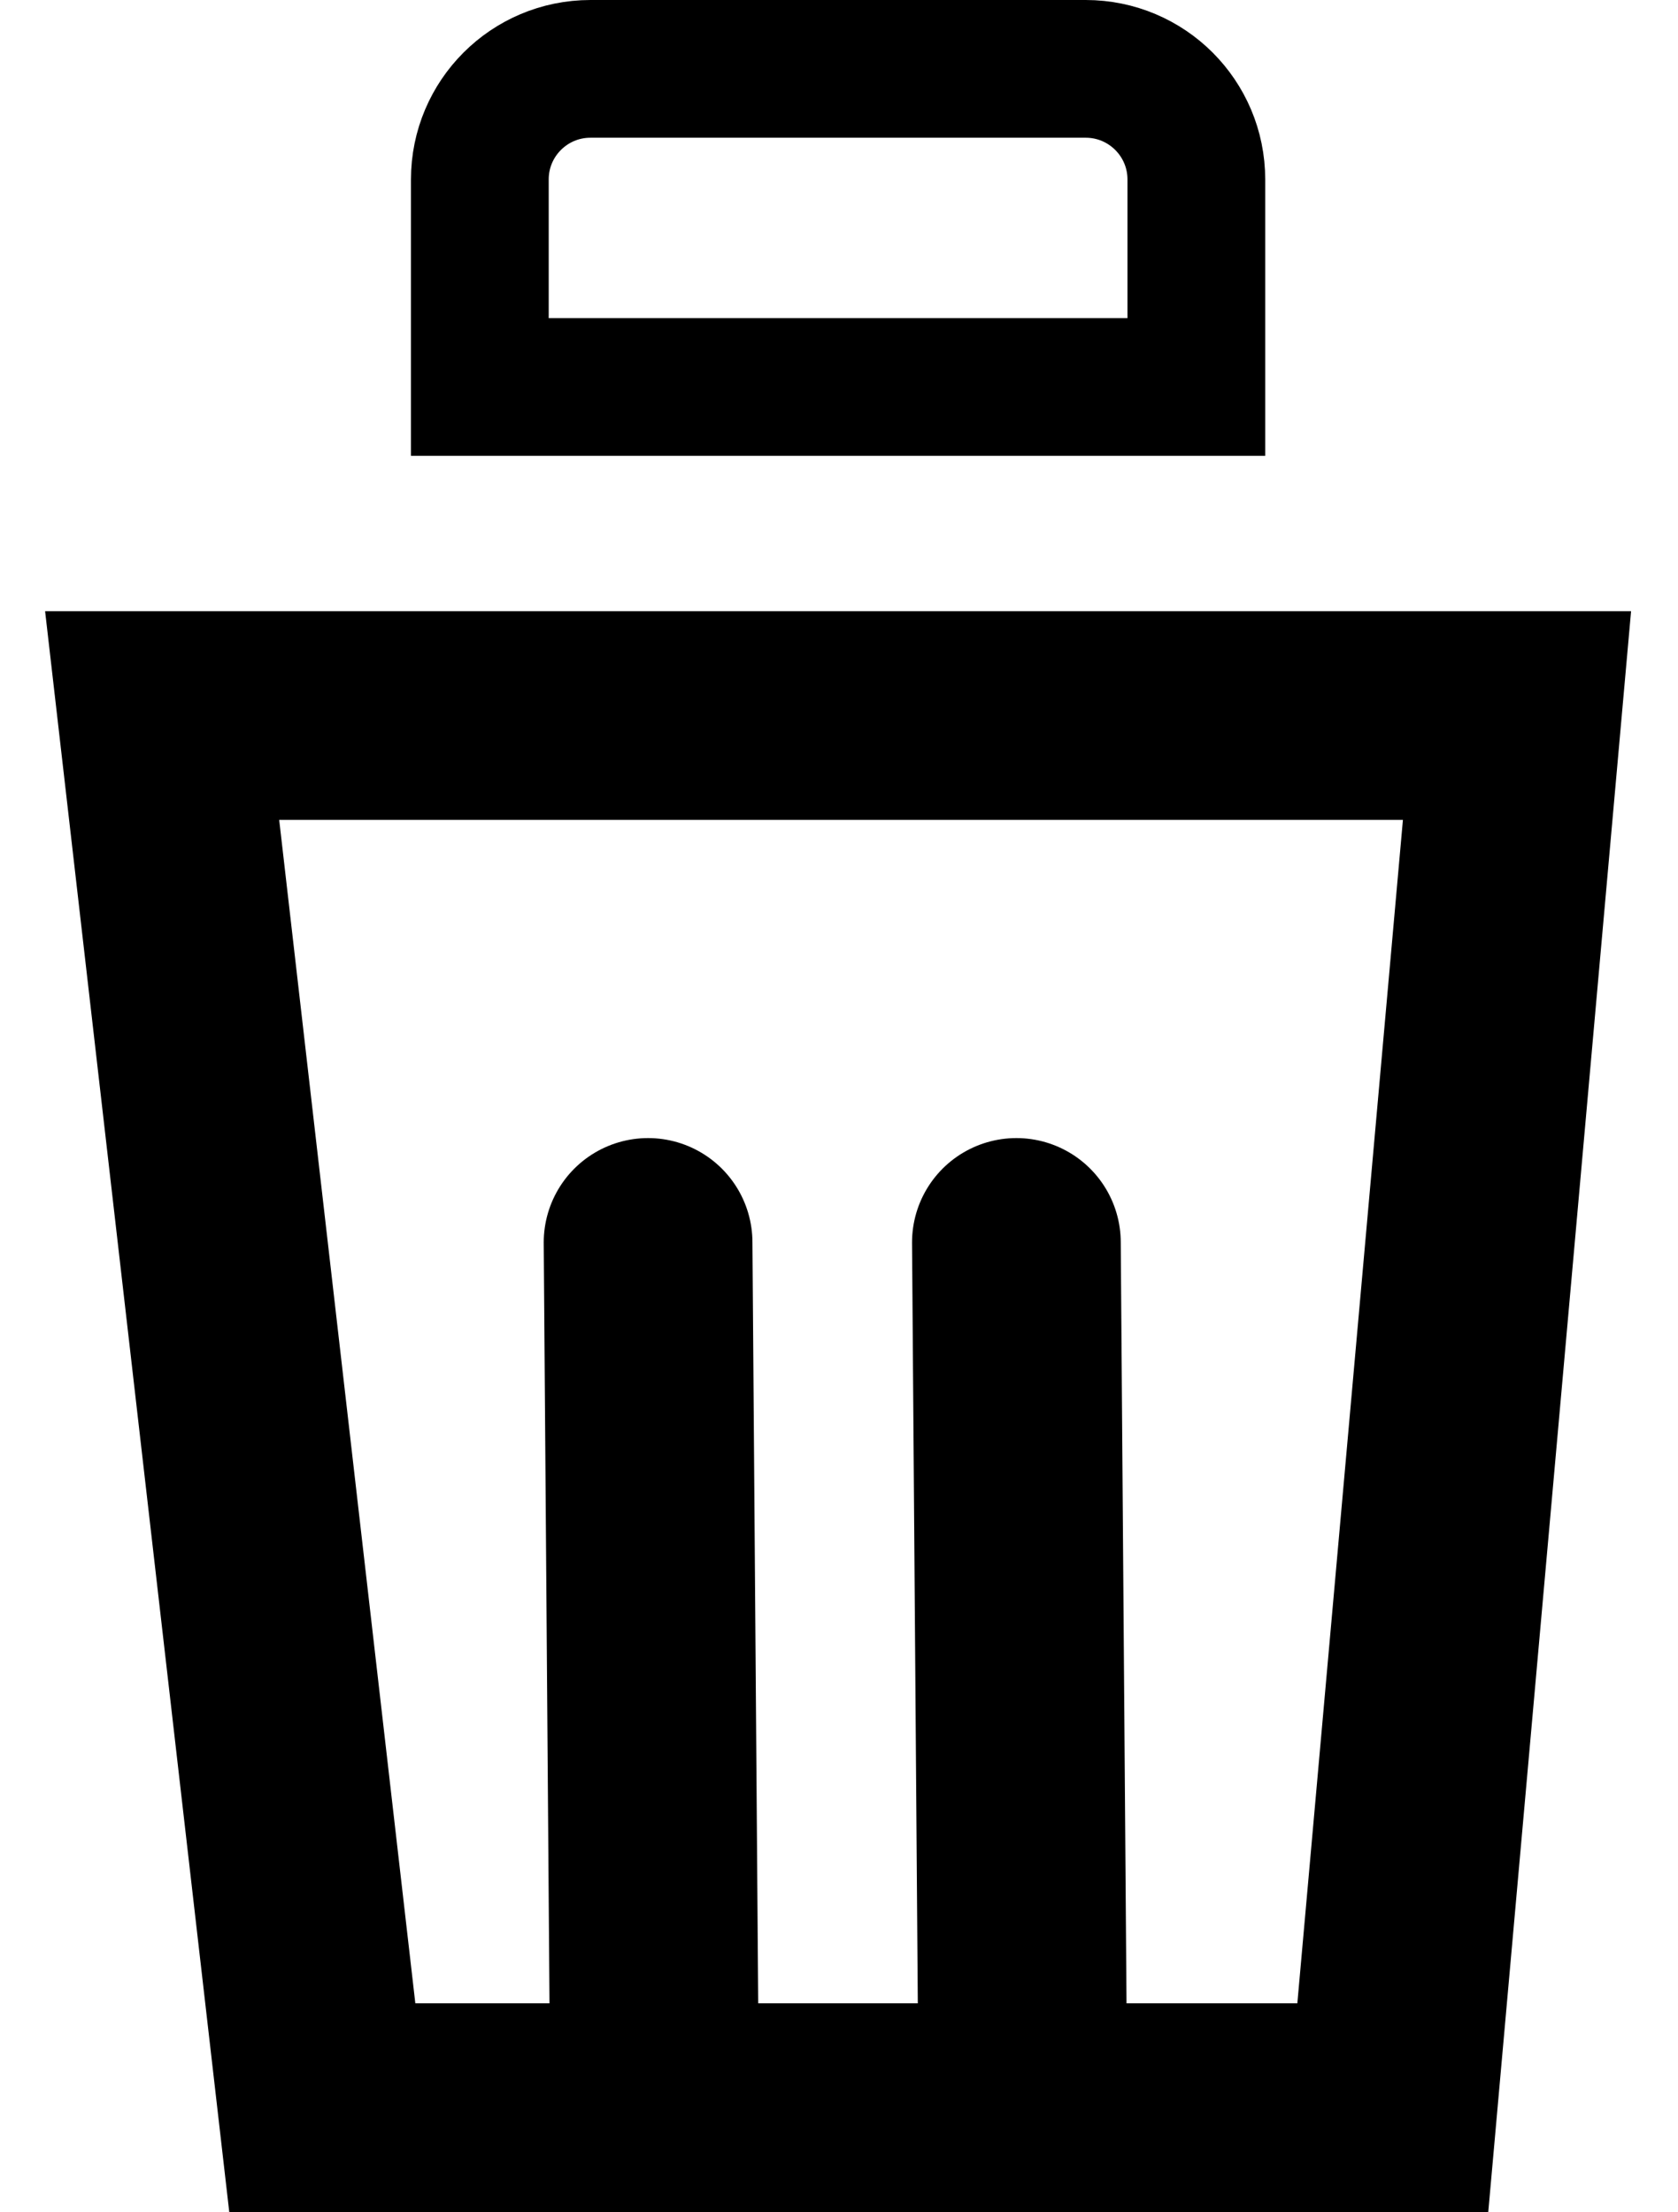 <svg width="402" height="530" viewBox="0 0 402 530" fill="none" xmlns="http://www.w3.org/2000/svg">
<path d="M77.212 505L38.845 171.446H363.428L333.675 505H77.212Z" stroke="black" stroke-width="50"/>
<line x1="156.684" y1="485.382" x2="155.262" y2="297.685" stroke="black" stroke-width="50" stroke-linecap="round"/>
<line x1="244.92" y1="485.382" x2="243.498" y2="297.685" stroke="black" stroke-width="50" stroke-linecap="round"/>
<mask id="path-4-inside-1_3221_15" fill="white">
<rect y="76.217" width="401.562" height="46.819" rx="20"/>
</mask>
<rect y="76.217" width="401.562" height="46.819" rx="20" stroke="black" stroke-width="46.819" mask="url(#path-4-inside-1_3221_15)"/>
<path d="M270.109 92.717H286.609V76.217V43C286.609 28.364 274.744 16.5 260.109 16.5H141.453C126.818 16.5 114.953 28.364 114.953 43V76.217V92.717H131.453H270.109Z" stroke="black" stroke-width="33"/>
</svg>
